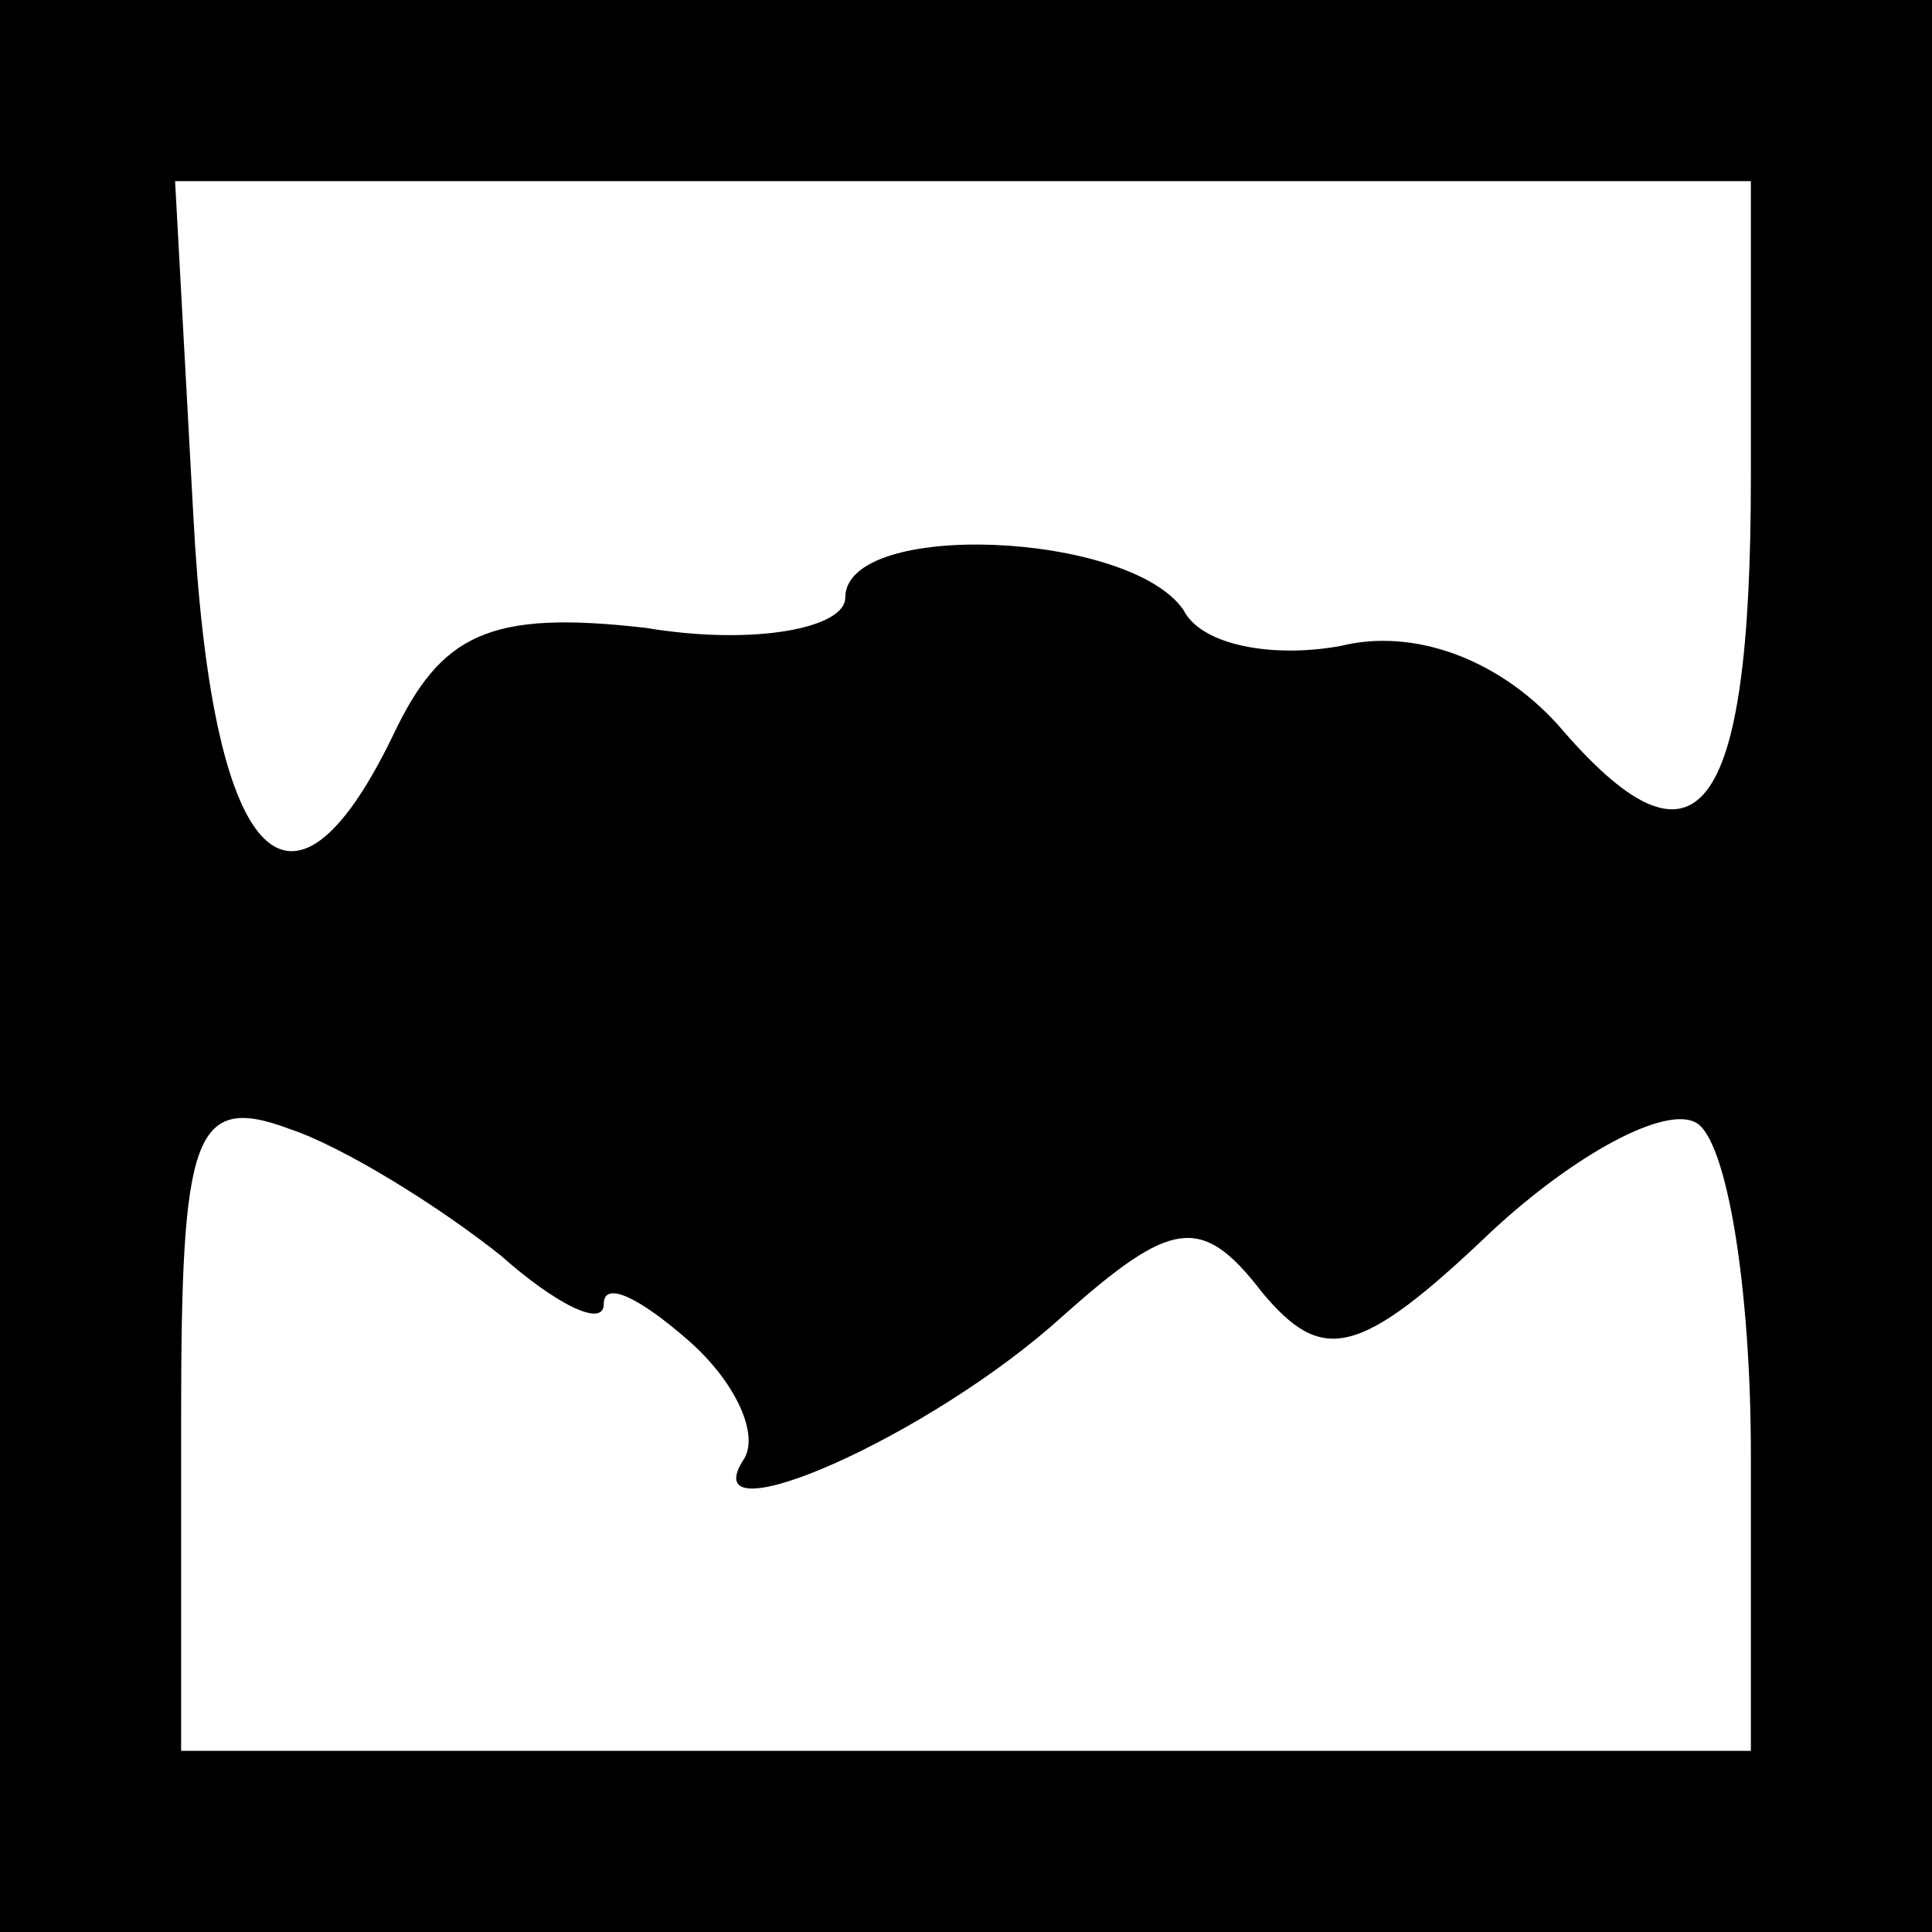 <?xml version="1.0" standalone="no"?>
<!DOCTYPE svg PUBLIC "-//W3C//DTD SVG 20010904//EN"
 "http://www.w3.org/TR/2001/REC-SVG-20010904/DTD/svg10.dtd">
<svg version="1.0" xmlns="http://www.w3.org/2000/svg"
 width="32pt" height="32pt" viewBox="0 0 32 32"
 preserveAspectRatio="xMidYMid meet">
<rect x="0" y="0" width="32" height="32" fill="#808080" stroke="none"/>
<g transform="translate(0,32) scale(0.1,-0.1)"
fill="#000000" stroke="none">
<path fill="#000000" stroke="none" d="M0 160 l0 -160 160 0 160 0 0 160 0
160 -160 0 -160 0 0 -160z"/>
<path fill="#ffffff" stroke="none" d="M290 241 c0 -57 -9 -68 -32 -41 -10 11
-24 16 -36 13 -11 -2 -23 0 -26 6 -9 13 -56 15 -56 2 0 -5 -15 -8 -33 -5 -26
3 -34 -1 -42 -18 -17 -35 -30 -21 -33 37 l-3 55 131 0 130 0 0 -49z"/>
<path fill="#ffffff" stroke="none" d="M83 112 c9 -8 17 -12 17 -8 0 4 6 1 14
-6 8 -7 12 -16 9 -20 -8 -13 31 4 53 24 18 16 23 17 33 4 10 -12 16 -11 38 10
14 13 29 21 34 18 5 -3 9 -27 9 -55 l0 -49 -130 0 -130 0 0 55 c0 47 2 54 18
48 9 -3 25 -13 35 -21z"/>
</g>
</svg>
